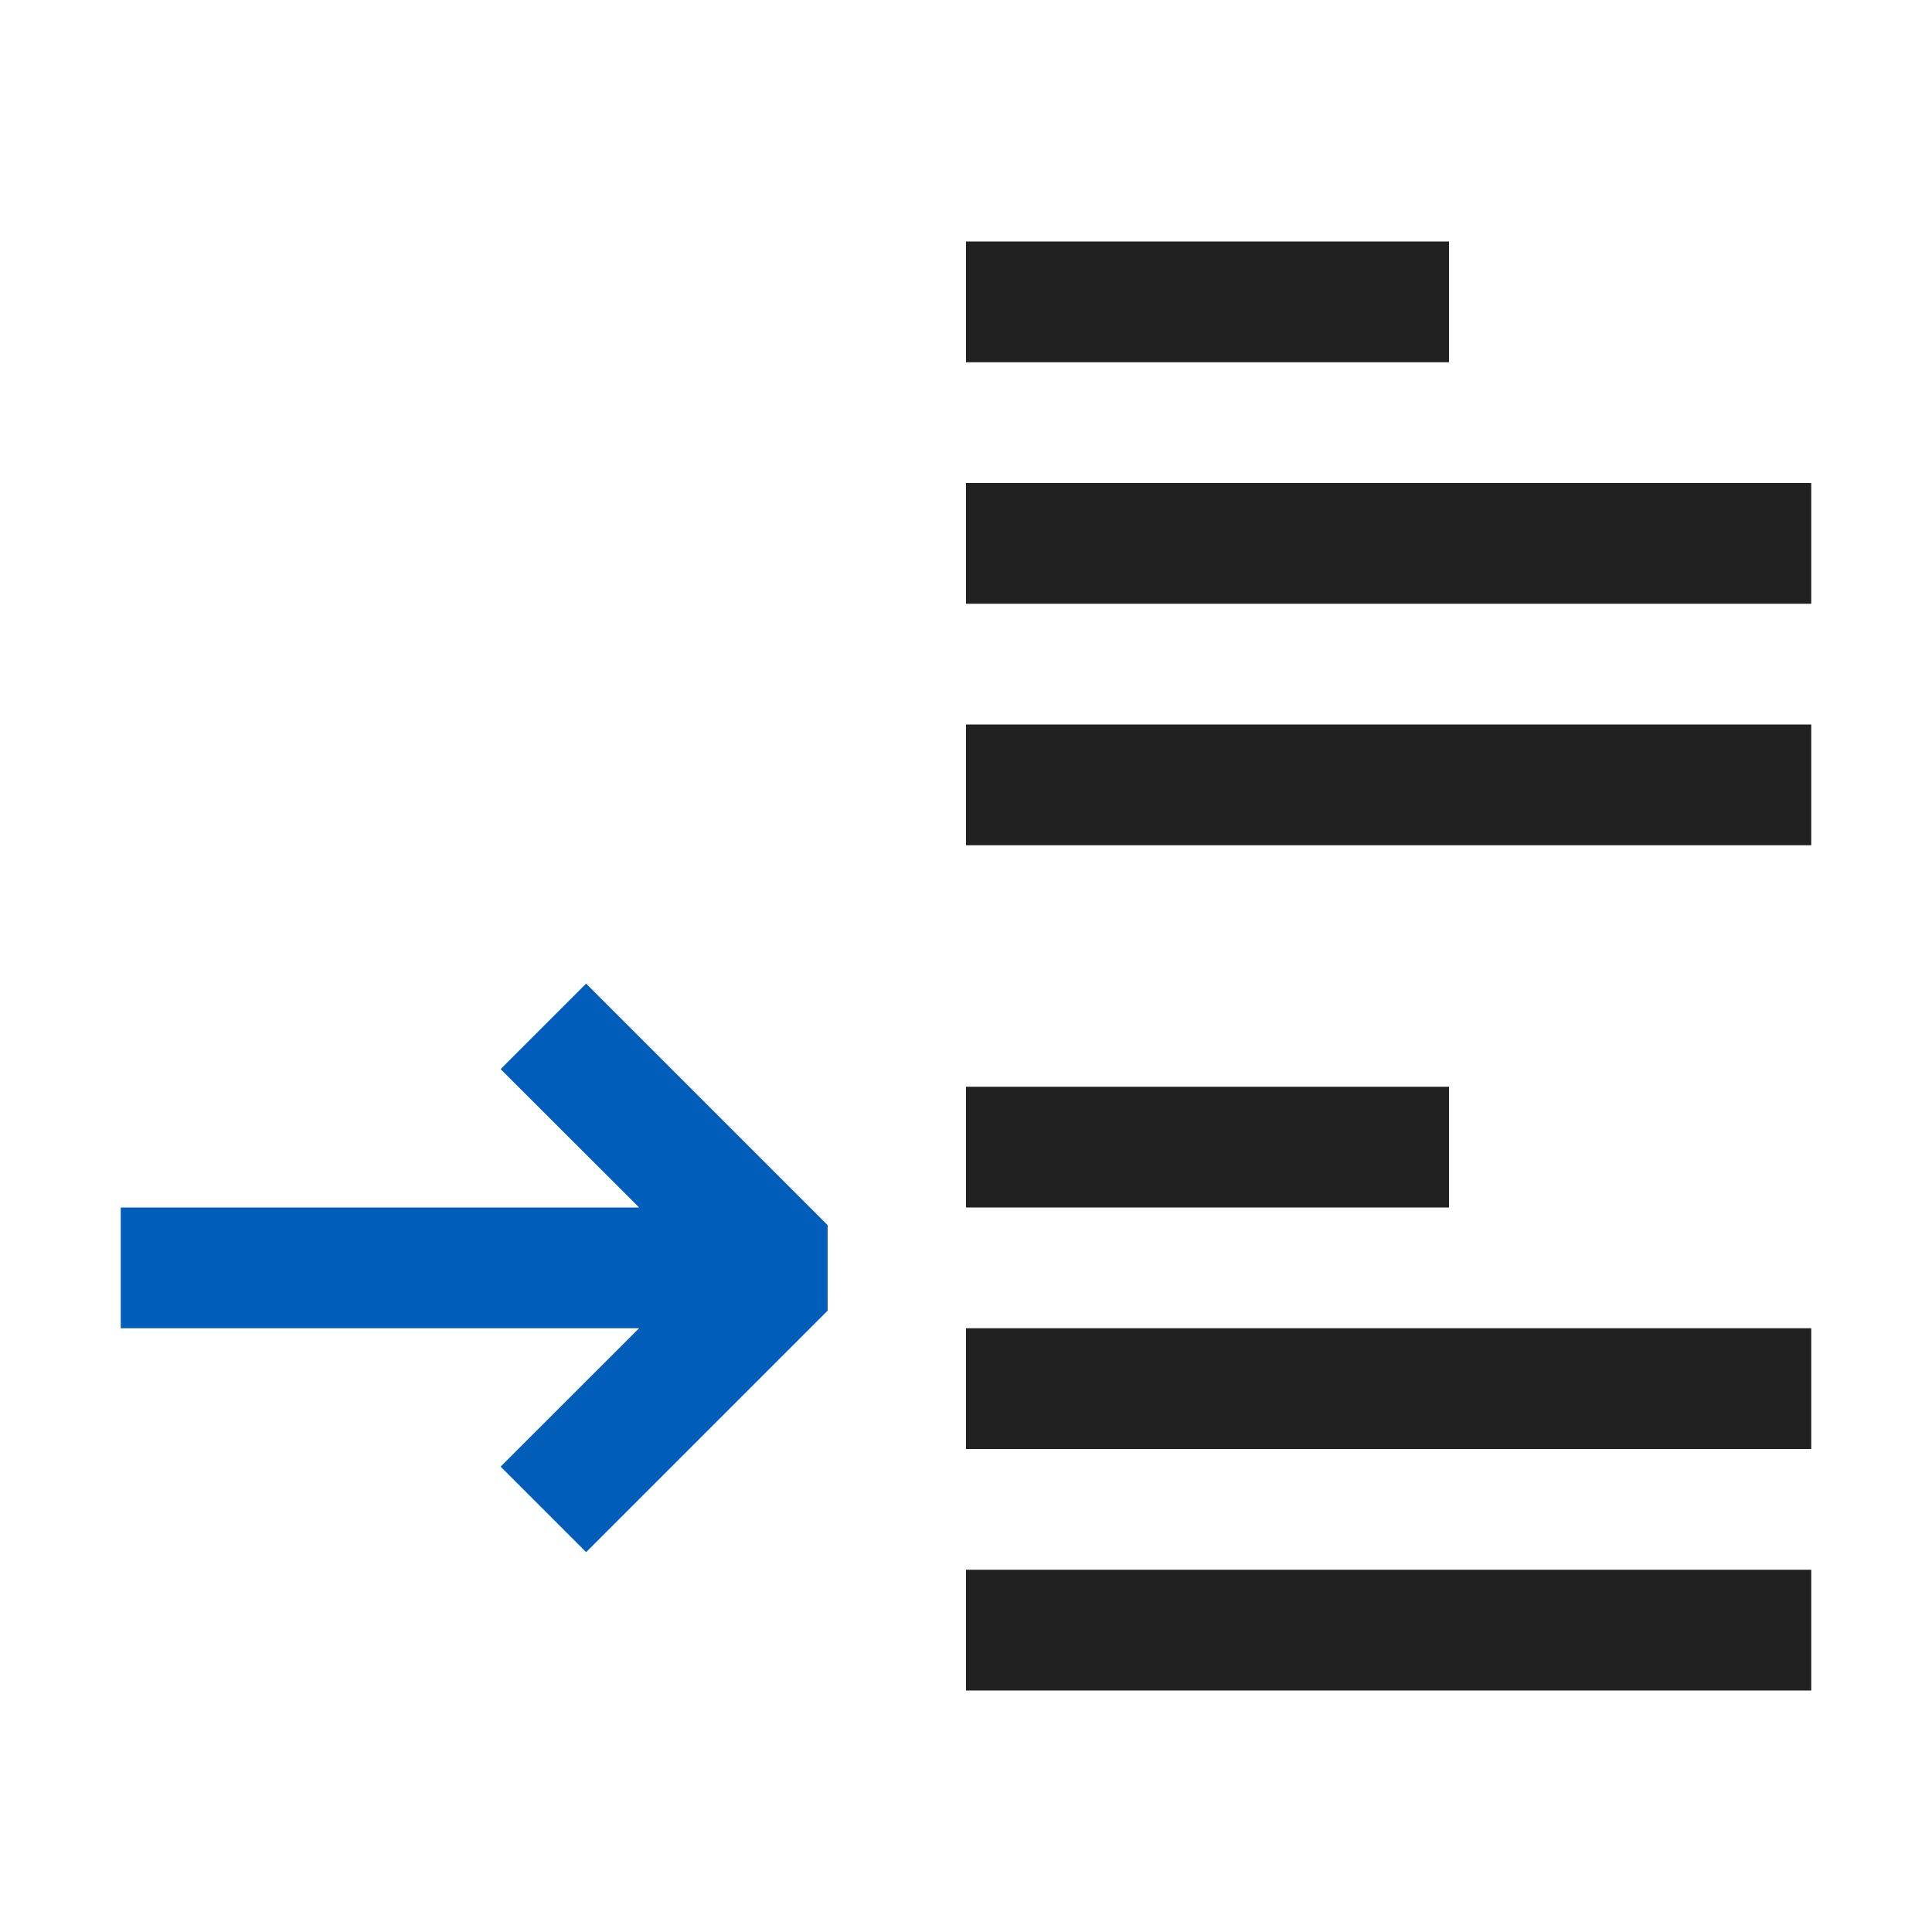 <svg xmlns="http://www.w3.org/2000/svg" viewBox="0 0 16 16">
  <defs>
    <style>.canvas{fill: none; opacity: 0;}.light-defaultgrey{fill: #212121; opacity: 1;}.light-blue{fill: #005dba; opacity: 1;}</style>
  </defs>
  <title>IconLightGoToNextUncovered</title>
  <g id="canvas">
    <path class="canvas" d="M16,16H0V0H16Z" />
  </g>
  <g id="level-1">
    <path class="light-defaultgrey" d="M12,3H8V2h4Zm3,1H8V5h7Zm0,2H8V7h7ZM12,9H8v1h4Zm3,2H8v1h7Zm0,2H8v1h7Z" />
    <path class="light-blue" d="M5.293,10,4.146,8.854l.708-.708,2,2v.708l-2,2-.708-.708L5.293,11H1V10Z" />
  </g>
</svg>
